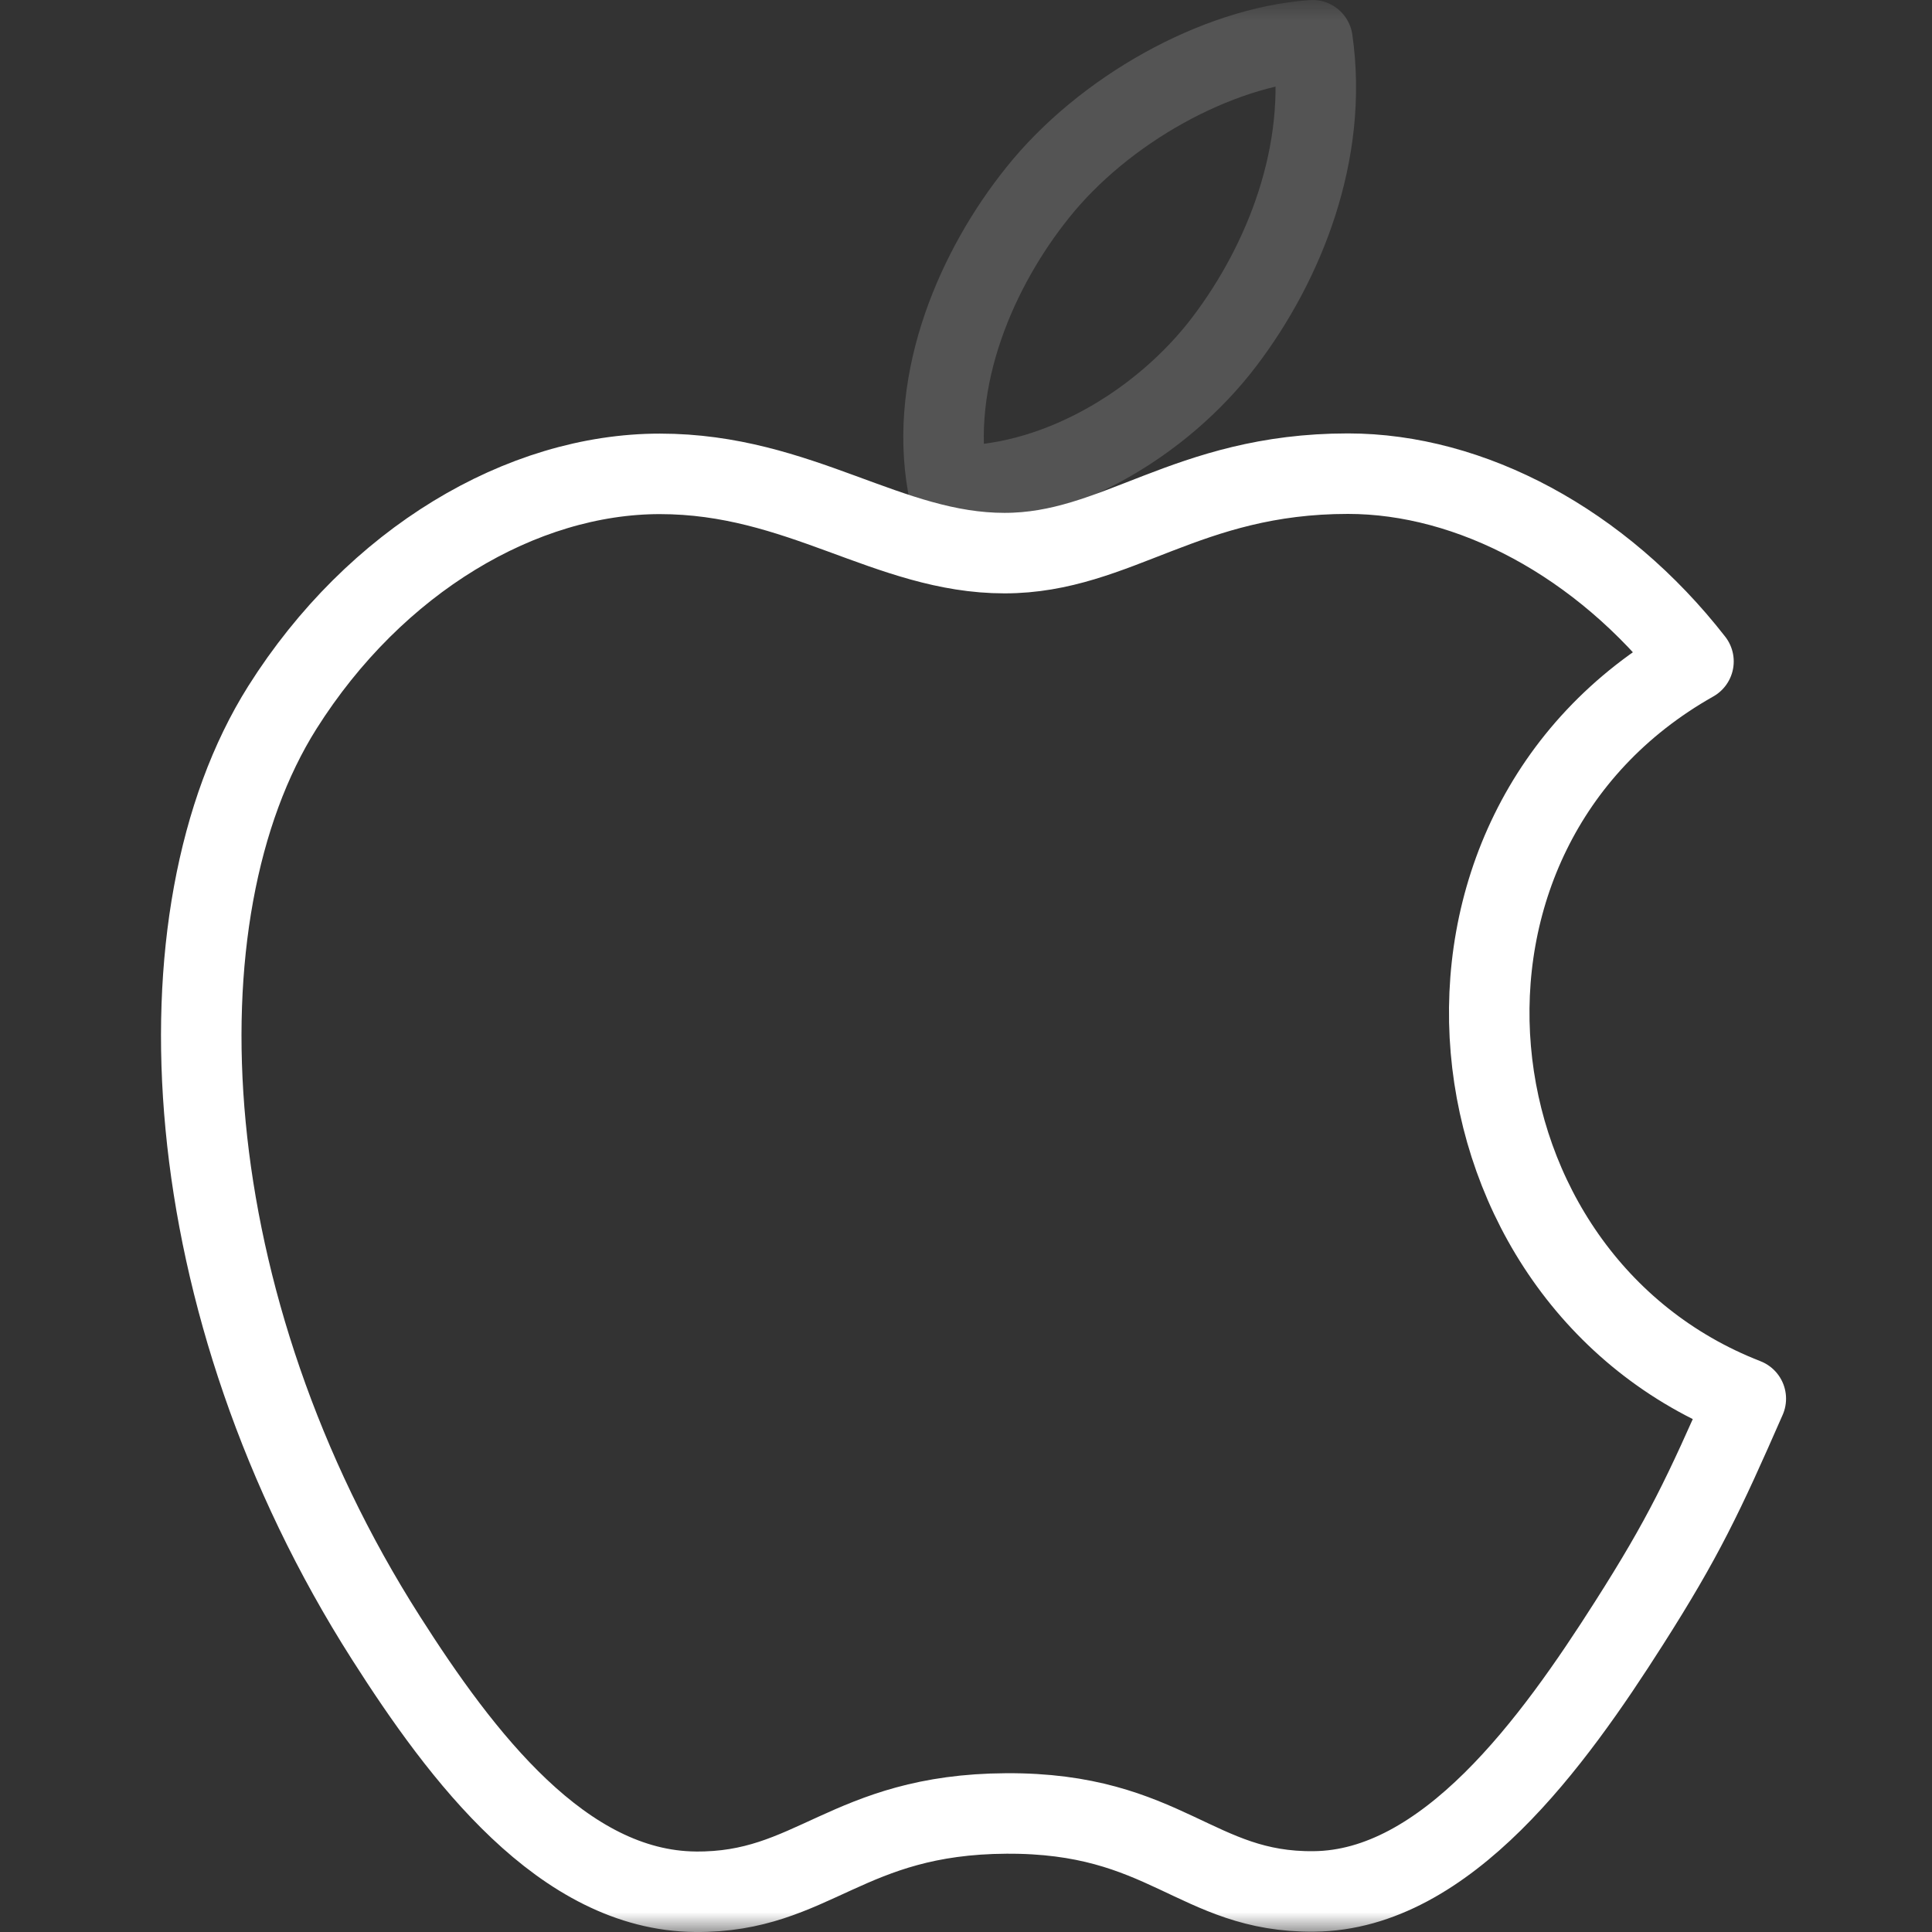 <svg xmlns="http://www.w3.org/2000/svg" width="48" height="48" viewBox="0 0 48 48" xmlns:xlink="http://www.w3.org/1999/xlink">
  <rect x="0" y="0" width="48" height="48" fill="#333333" stroke="none"/>
  <defs>
    <rect id="a" width="48" height="48"/>
  </defs>
  <g fill="none" fill-rule="evenodd">
    <mask id="b" fill="white">
      <use xlink:href="#a"/>
    </mask>
    <path stroke="#FFFFFF" stroke-width="2" d="M43.374,34.75 C42.326,37.141 41.822,38.209 40.472,40.327 C38.59,43.283 35.935,46.965 32.642,46.992 C29.72,47.024 28.966,45.031 24.999,45.055 C21.031,45.077 20.204,47.029 17.276,47 C13.986,46.97 11.471,43.648 9.588,40.692 C4.321,32.432 3.767,22.735 7.015,17.577 C9.326,13.915 12.97,11.773 16.394,11.773 C19.879,11.773 22.071,13.742 24.957,13.742 C27.756,13.742 29.46,11.768 33.49,11.768 C36.541,11.768 39.774,13.48 42.074,16.433 C34.533,20.691 35.754,31.783 43.374,34.75 L43.374,34.75 Z" stroke-linecap="round" stroke-linejoin="round" mask="url(#b)"/>
    <path stroke="#FFFFFF" stroke-width="2" d="M30.434,8.468 C31.899,6.531 33.01,3.794 32.608,1 C30.213,1.17 27.414,2.739 25.781,4.784 C24.292,6.637 23.069,9.393 23.547,12.068 C26.165,12.152 28.866,10.545 30.434,8.468 L30.434,8.468 Z" stroke-linecap="round" stroke-linejoin="round" opacity=".4" mask="url(#b)"/>
  </g>
</svg>
